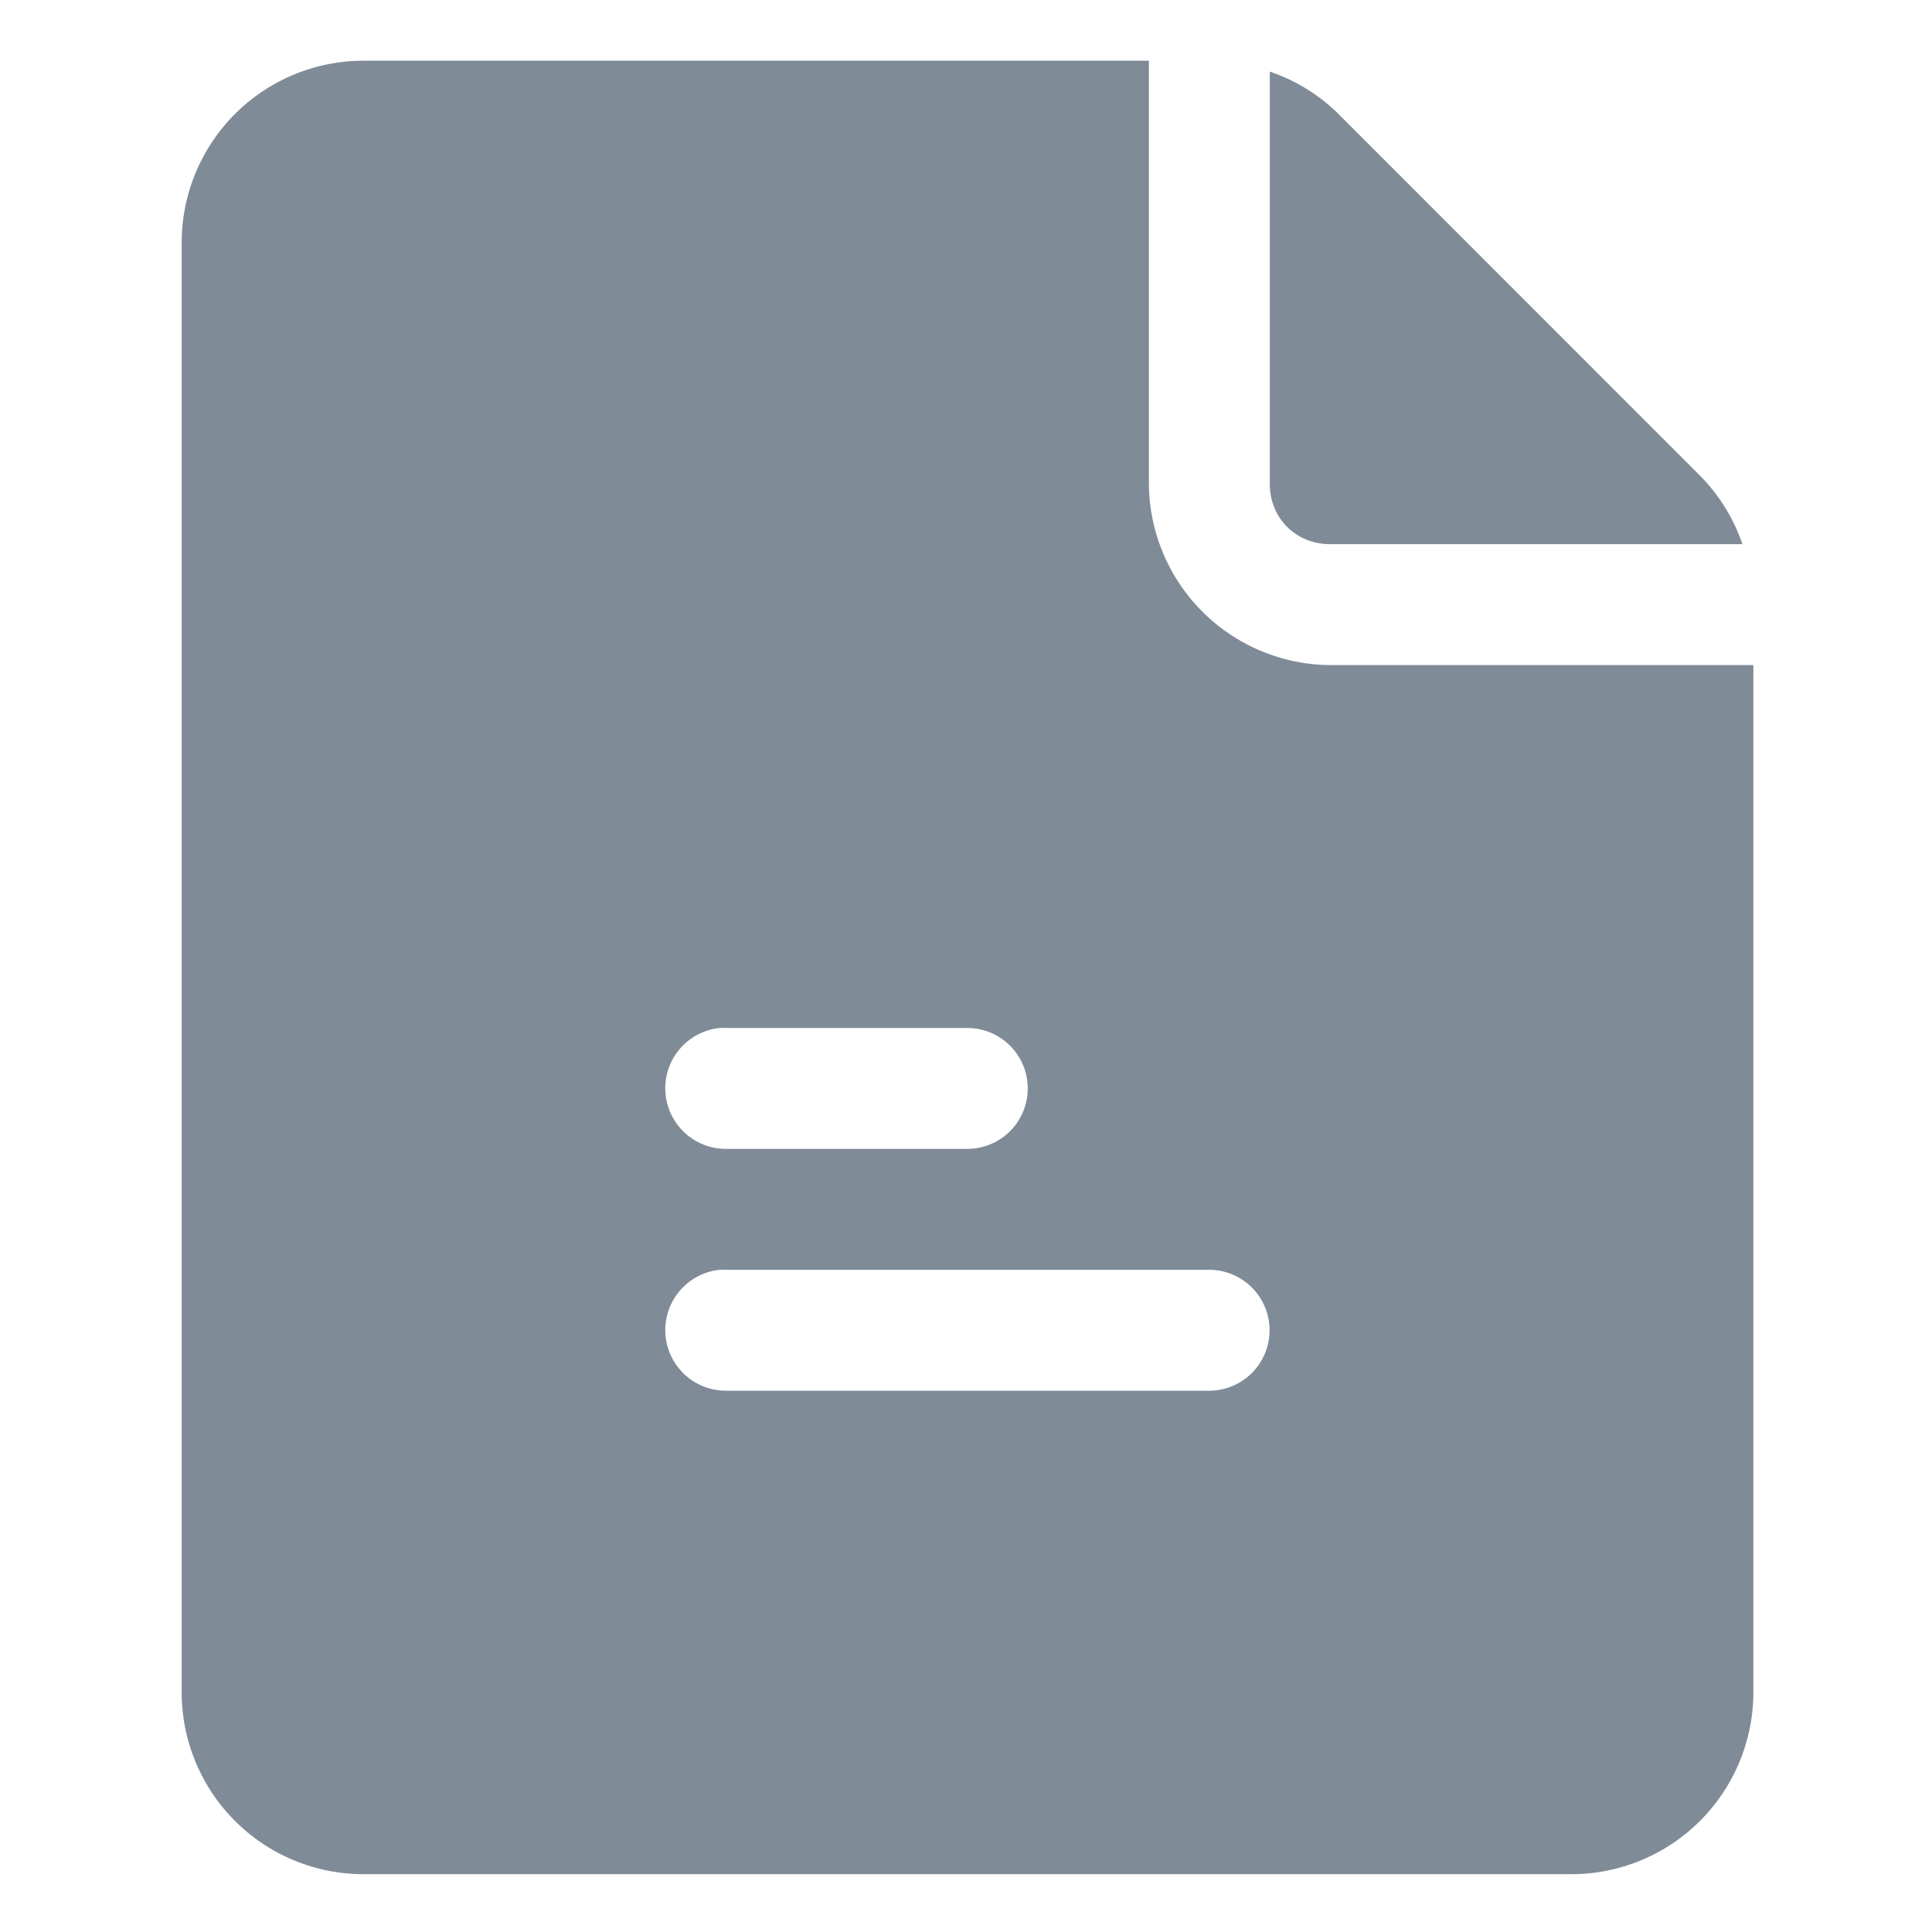 <svg width="24" height="24" viewBox="0 0 24 24" fill="none" xmlns="http://www.w3.org/2000/svg">
    <path fill-rule="evenodd" clip-rule="evenodd" d="M4.507.754a2.26 2.26 0 0 0-2.25 2.25v18.028a2.26 2.26 0 0 0 2.253 2.25h15.017a2.262 2.262 0 0 0 2.254-2.25V8.262h-5.256a2.268 2.268 0 0 1-2.253-2.253V.754H4.507zM15.774.89v5.12c0 .427.323.75.751.75h5.12a2.23 2.23 0 0 0-.52-.844L16.62 1.409a2.227 2.227 0 0 0-.845-.519zM8.94 12.77a.751.751 0 0 1 .077 0h2.999a.751.751 0 1 1 0 1.502h-3a.753.753 0 0 1-.076-1.502zm0 3.004a.751.751 0 0 1 .077 0h6.003a.751.751 0 1 1 0 1.502H9.017a.753.753 0 0 1-.077-1.502z" fill="#808B98"/>
</svg>
